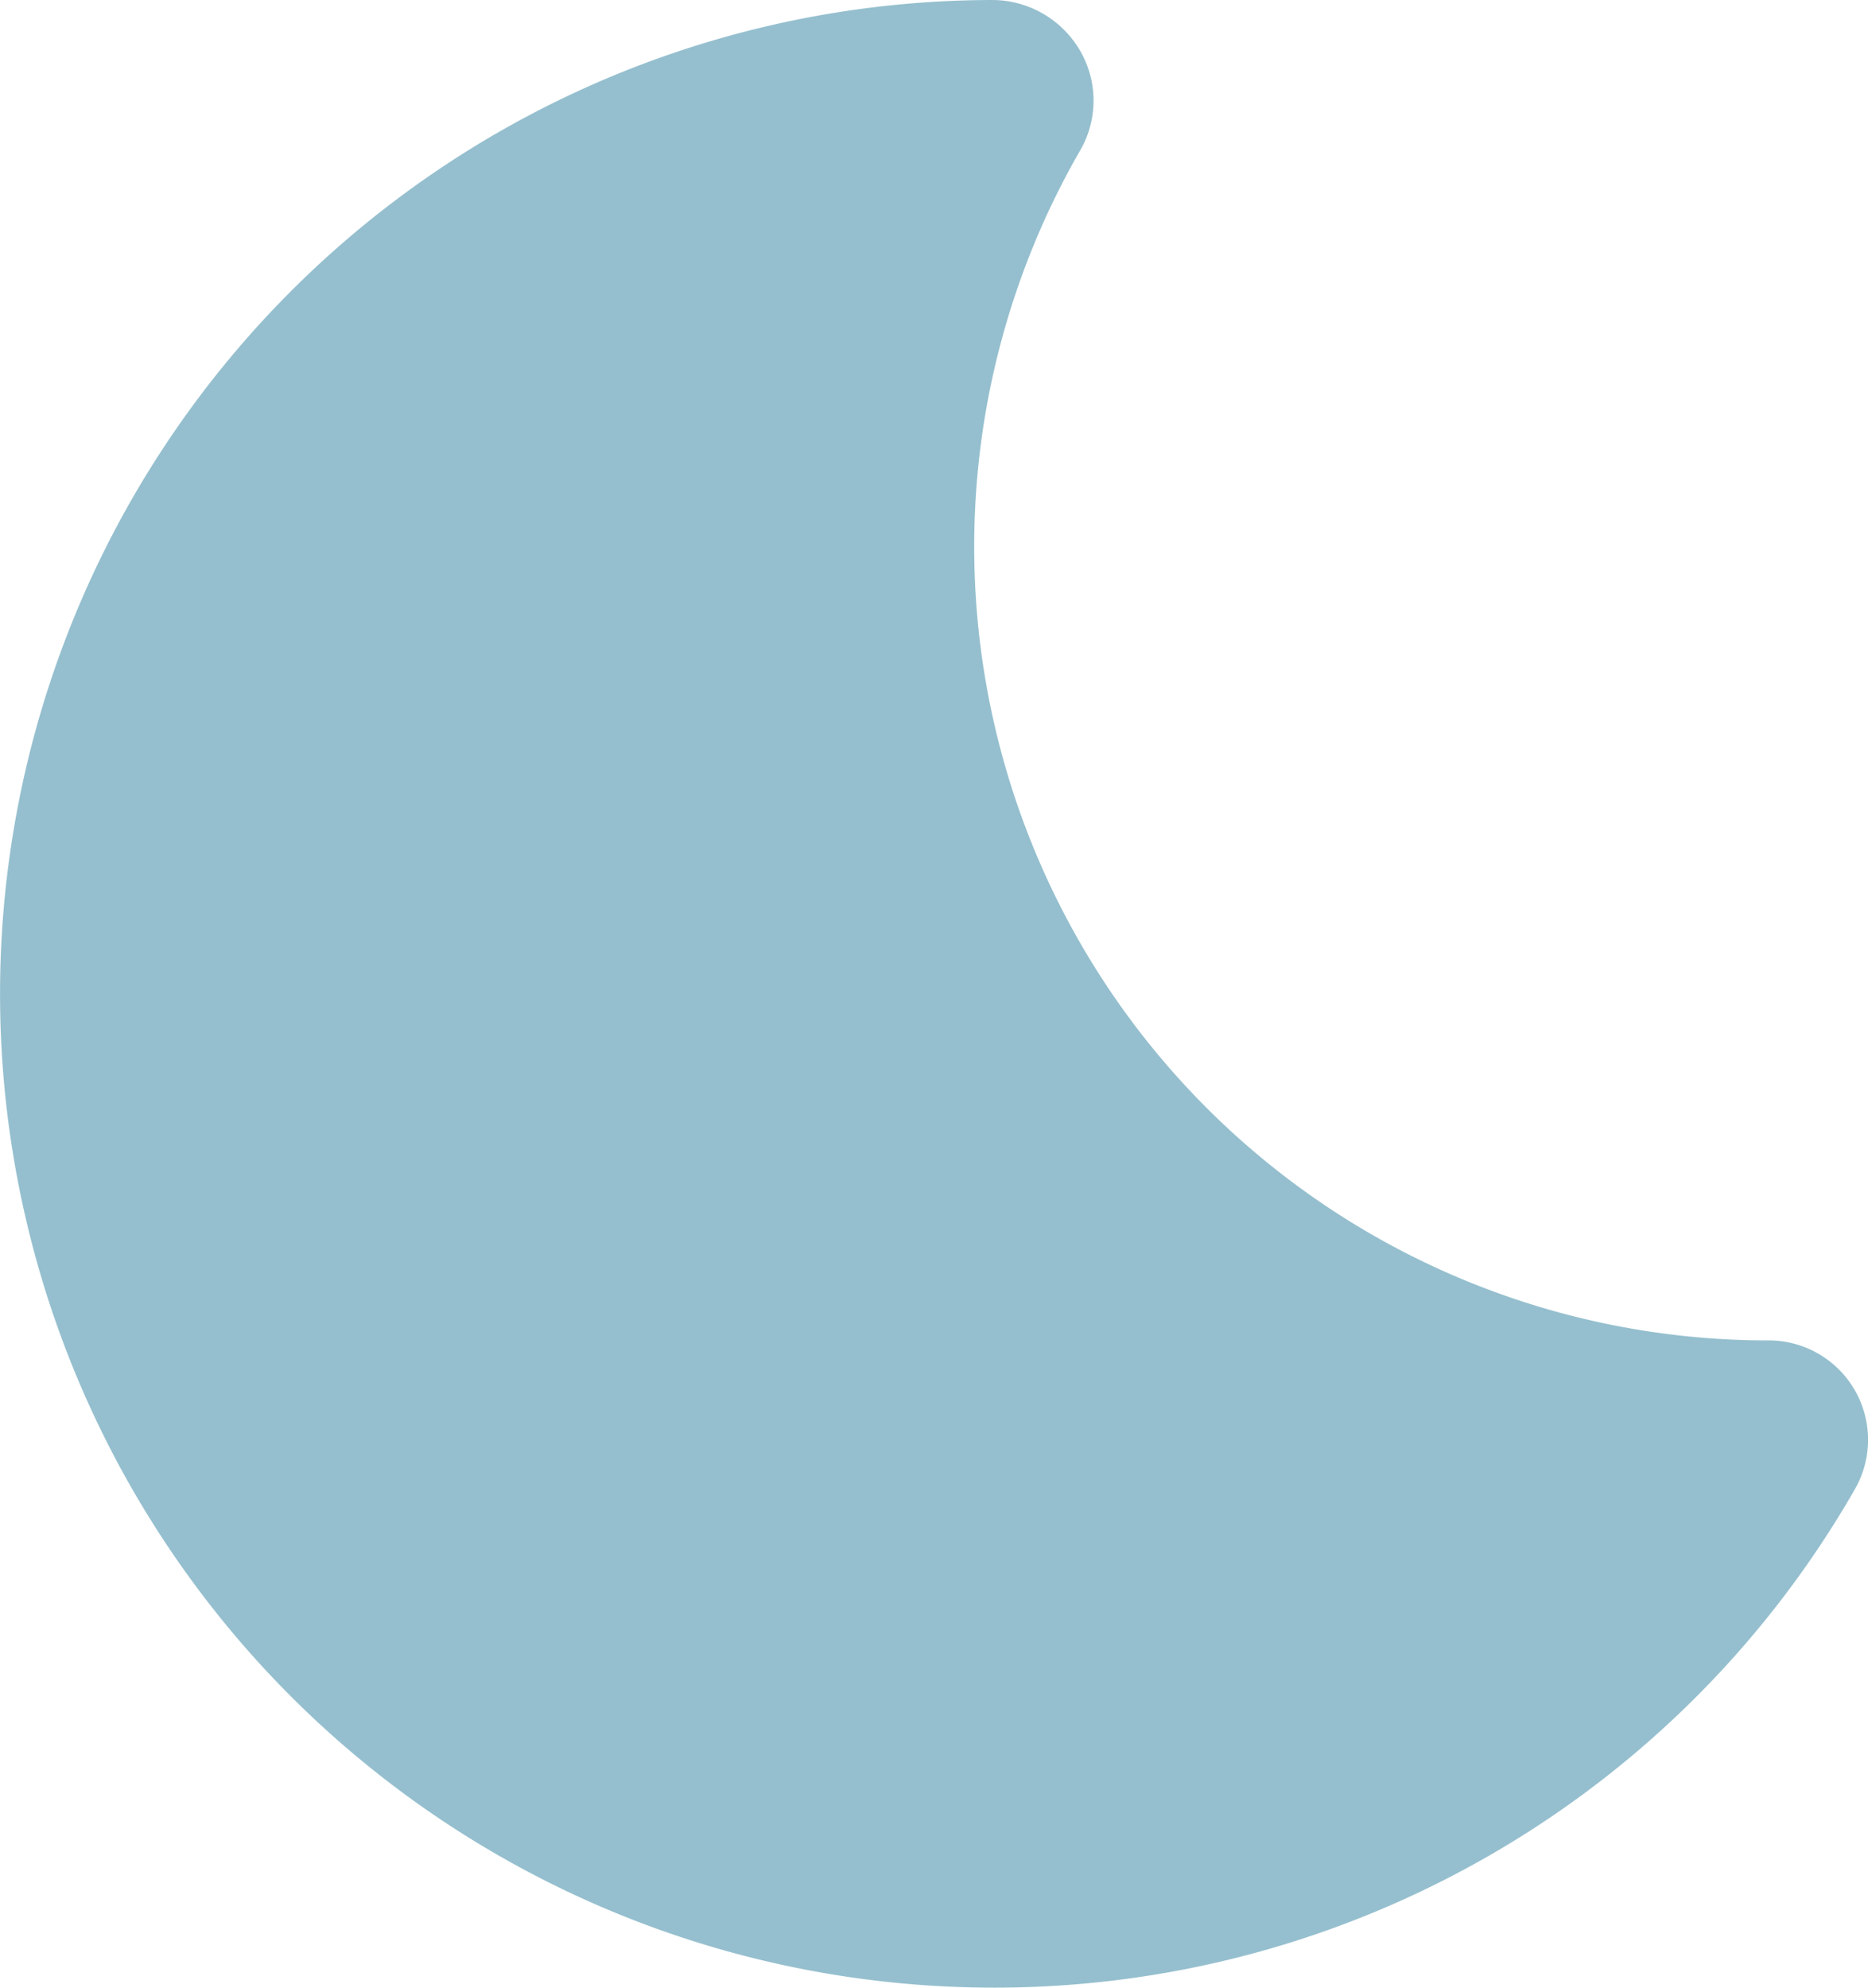 <svg xmlns="http://www.w3.org/2000/svg" width="37.413" height="39.8" viewBox="0 0 37.413 39.8">
  <g id="Layer_2" data-name="Layer 2" transform="translate(-38.97 -107)">
    <g id="Objects" transform="translate(38.97 107)">
      <path id="Path_122" data-name="Path 122" d="M35.4,26.84A15.894,15.894,0,0,1,21.621,2.982a1.99,1.99,0,0,0-.032-1.99A2.04,2.04,0,0,0,19.834,0a19.9,19.9,0,1,0,.074,39.8v0a19.85,19.85,0,0,0,17.21-9.976A1.99,1.99,0,0,0,35.4,26.84Z" transform="translate(0.03 0)" fill="#95bfce"/>
    </g>
  </g>
</svg>
